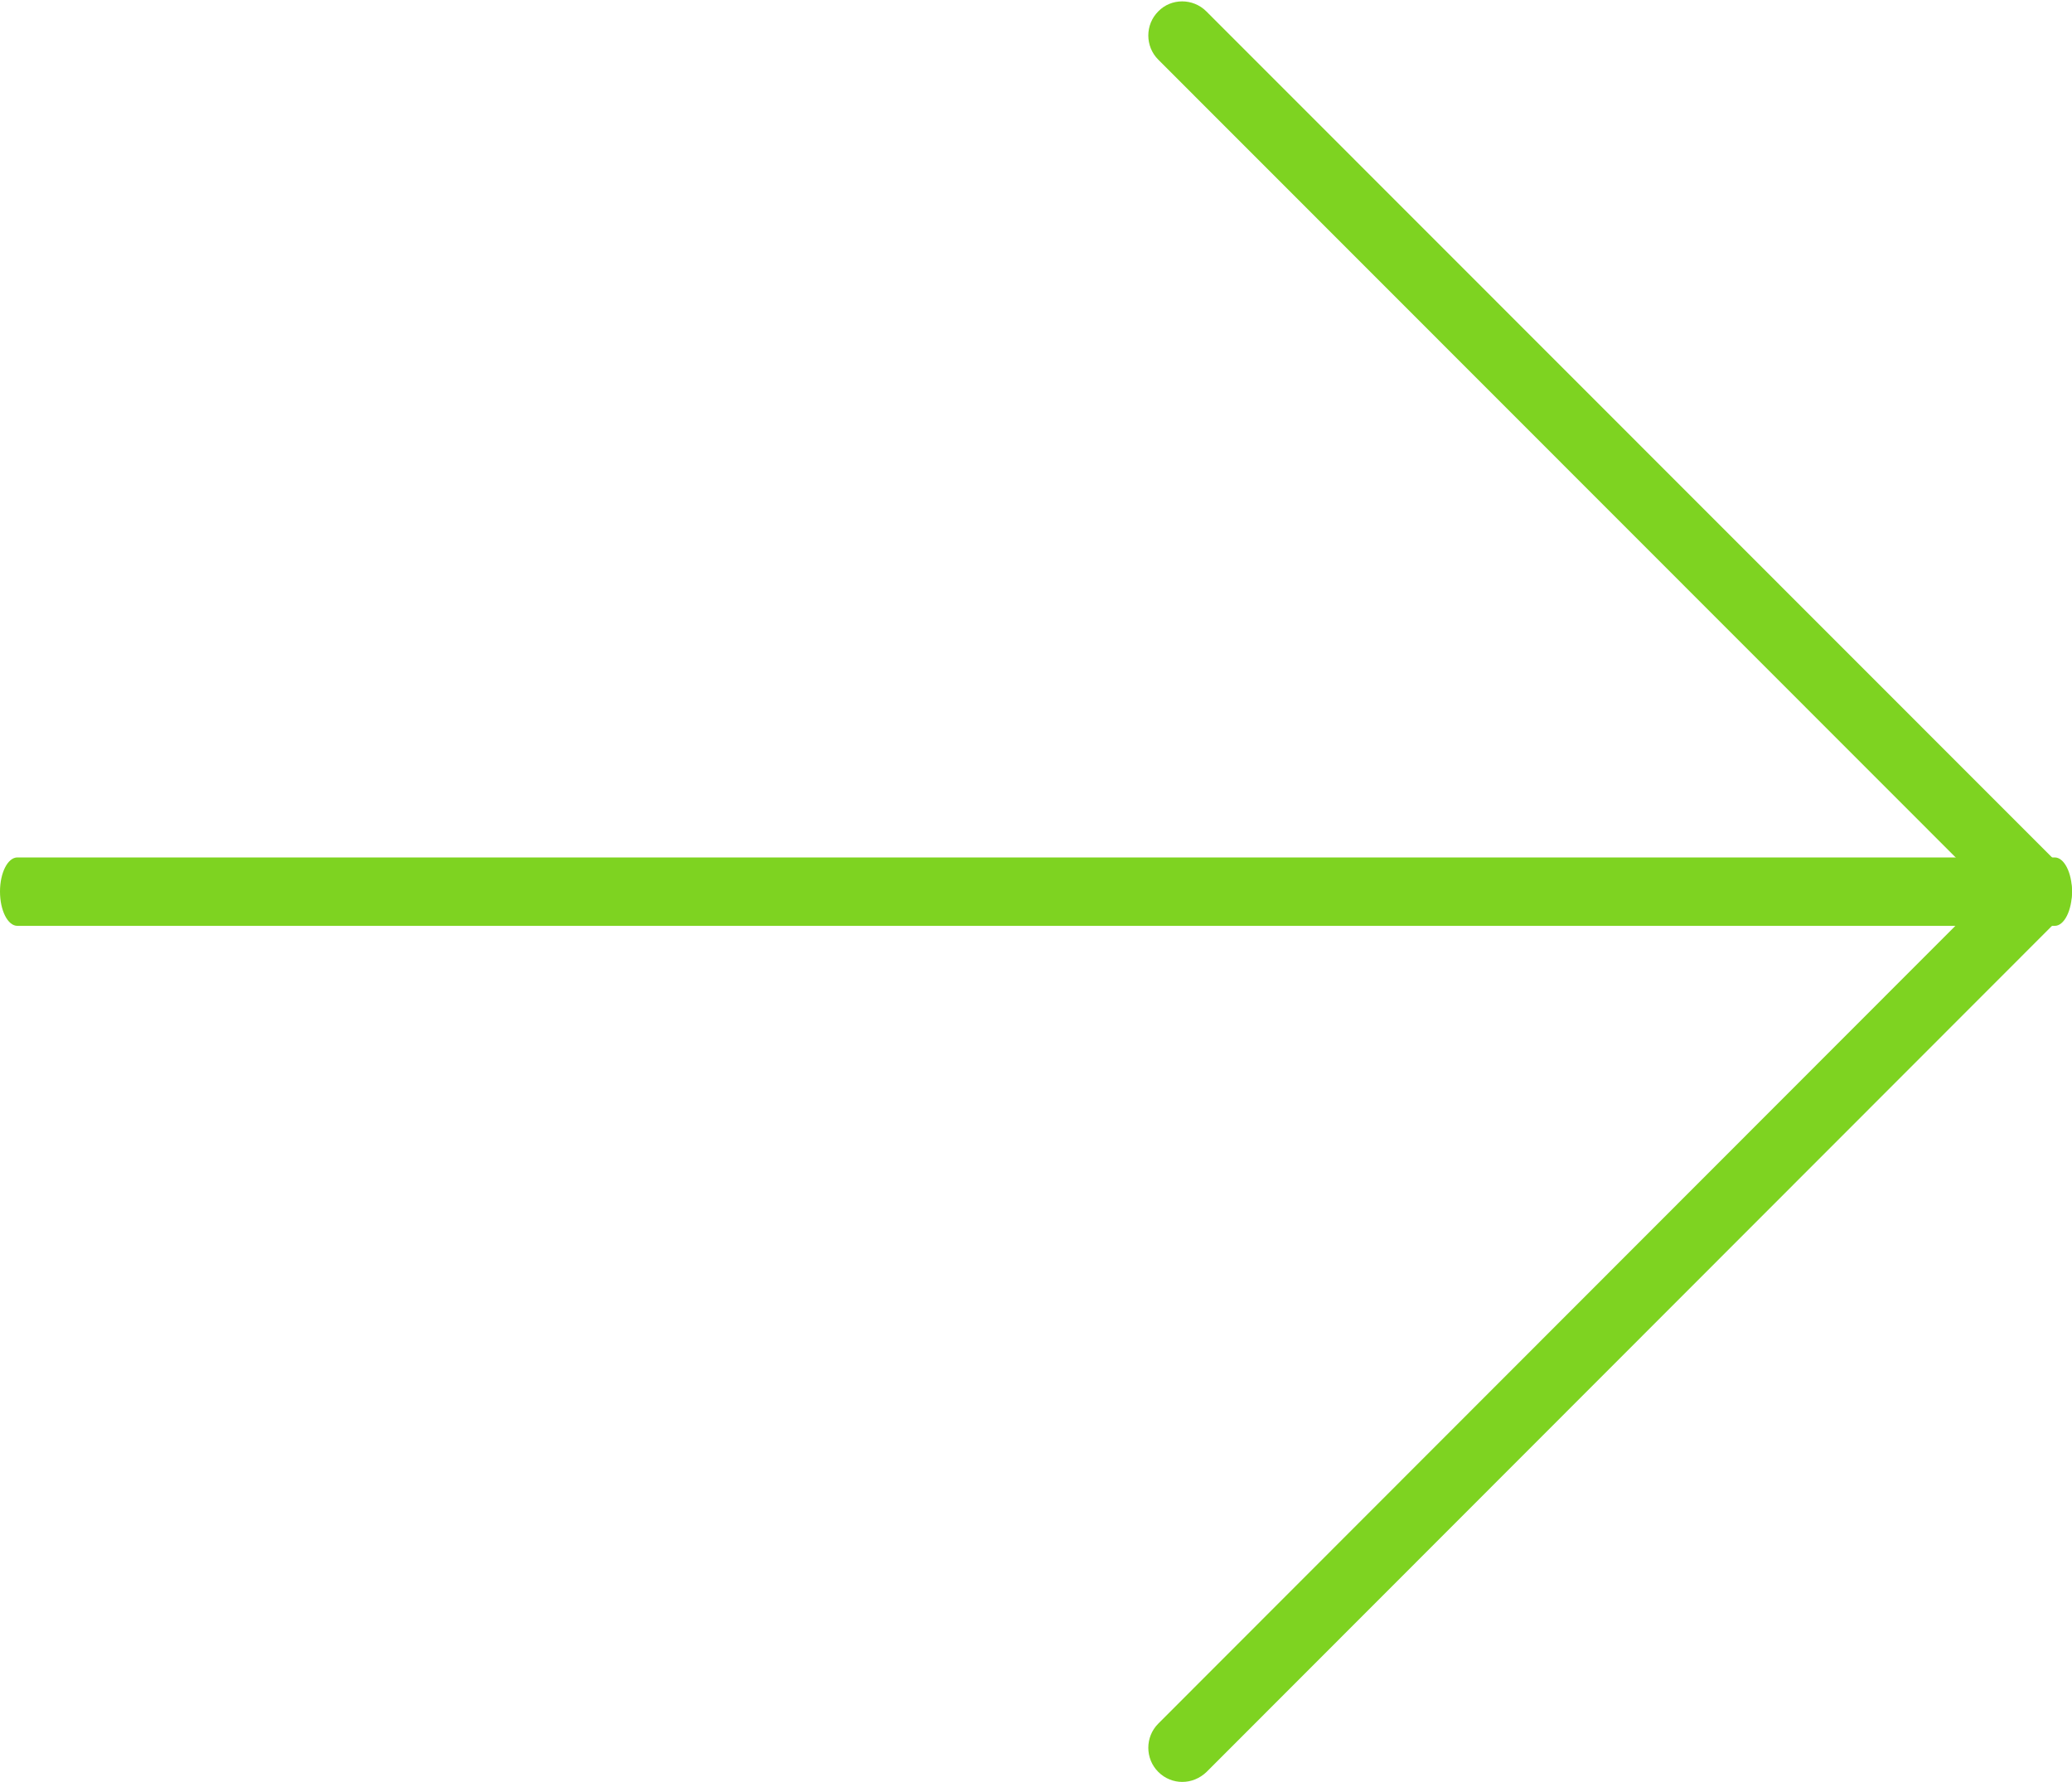 <?xml version="1.0" encoding="UTF-8" standalone="no"?>
<svg width="50px" height="43px" viewBox="0 0 50 43" version="1.1" xmlns="http://www.w3.org/2000/svg" xmlns:xlink="http://www.w3.org/1999/xlink">
    <!-- Generator: Sketch 42 (36781) - http://www.bohemiancoding.com/sketch -->
    <title>Group</title>
    <desc>Created with Sketch.</desc>
    <defs></defs>
    <g id="Page-1" stroke="none" stroke-width="1" fill="none" fill-rule="evenodd">
        <g id="Web" transform="translate(-360, -4454)" fill="#7ED321">
            <g id="back" transform="translate(360.5, 4475.5) scale(-1, 1) translate(-360.5, -4475.5) translate(311, 4454)">
                <g id="Group">
                    <path d="M49.58,22.341 L0.416,22.341 C0.188,22.341 0,21.97 0,21.512 C0,21.061 0.188,20.69 0.416,20.69 L49.58,20.69 C49.813,20.69 50,21.061 50,21.512 C50,21.97 49.813,22.341 49.58,22.341 Z" id="Fill-1"></path>
                    <path d="M21.471,42.998 C21.261,42.998 21.053,42.918 20.884,42.757 L0.241,22.099 C0.089,21.939 0,21.729 0,21.512 C0,21.294 0.089,21.086 0.241,20.931 L20.89,0.274 C21.213,-0.047 21.736,-0.047 22.049,0.274 C22.37,0.595 22.37,1.119 22.049,1.44 L1.986,21.512 L22.049,41.591 C22.37,41.912 22.37,42.436 22.049,42.757 C21.888,42.918 21.678,42.998 21.471,42.998 Z" id="Fill-3"></path>
                </g>
            </g>
        </g>
    </g>
</svg>